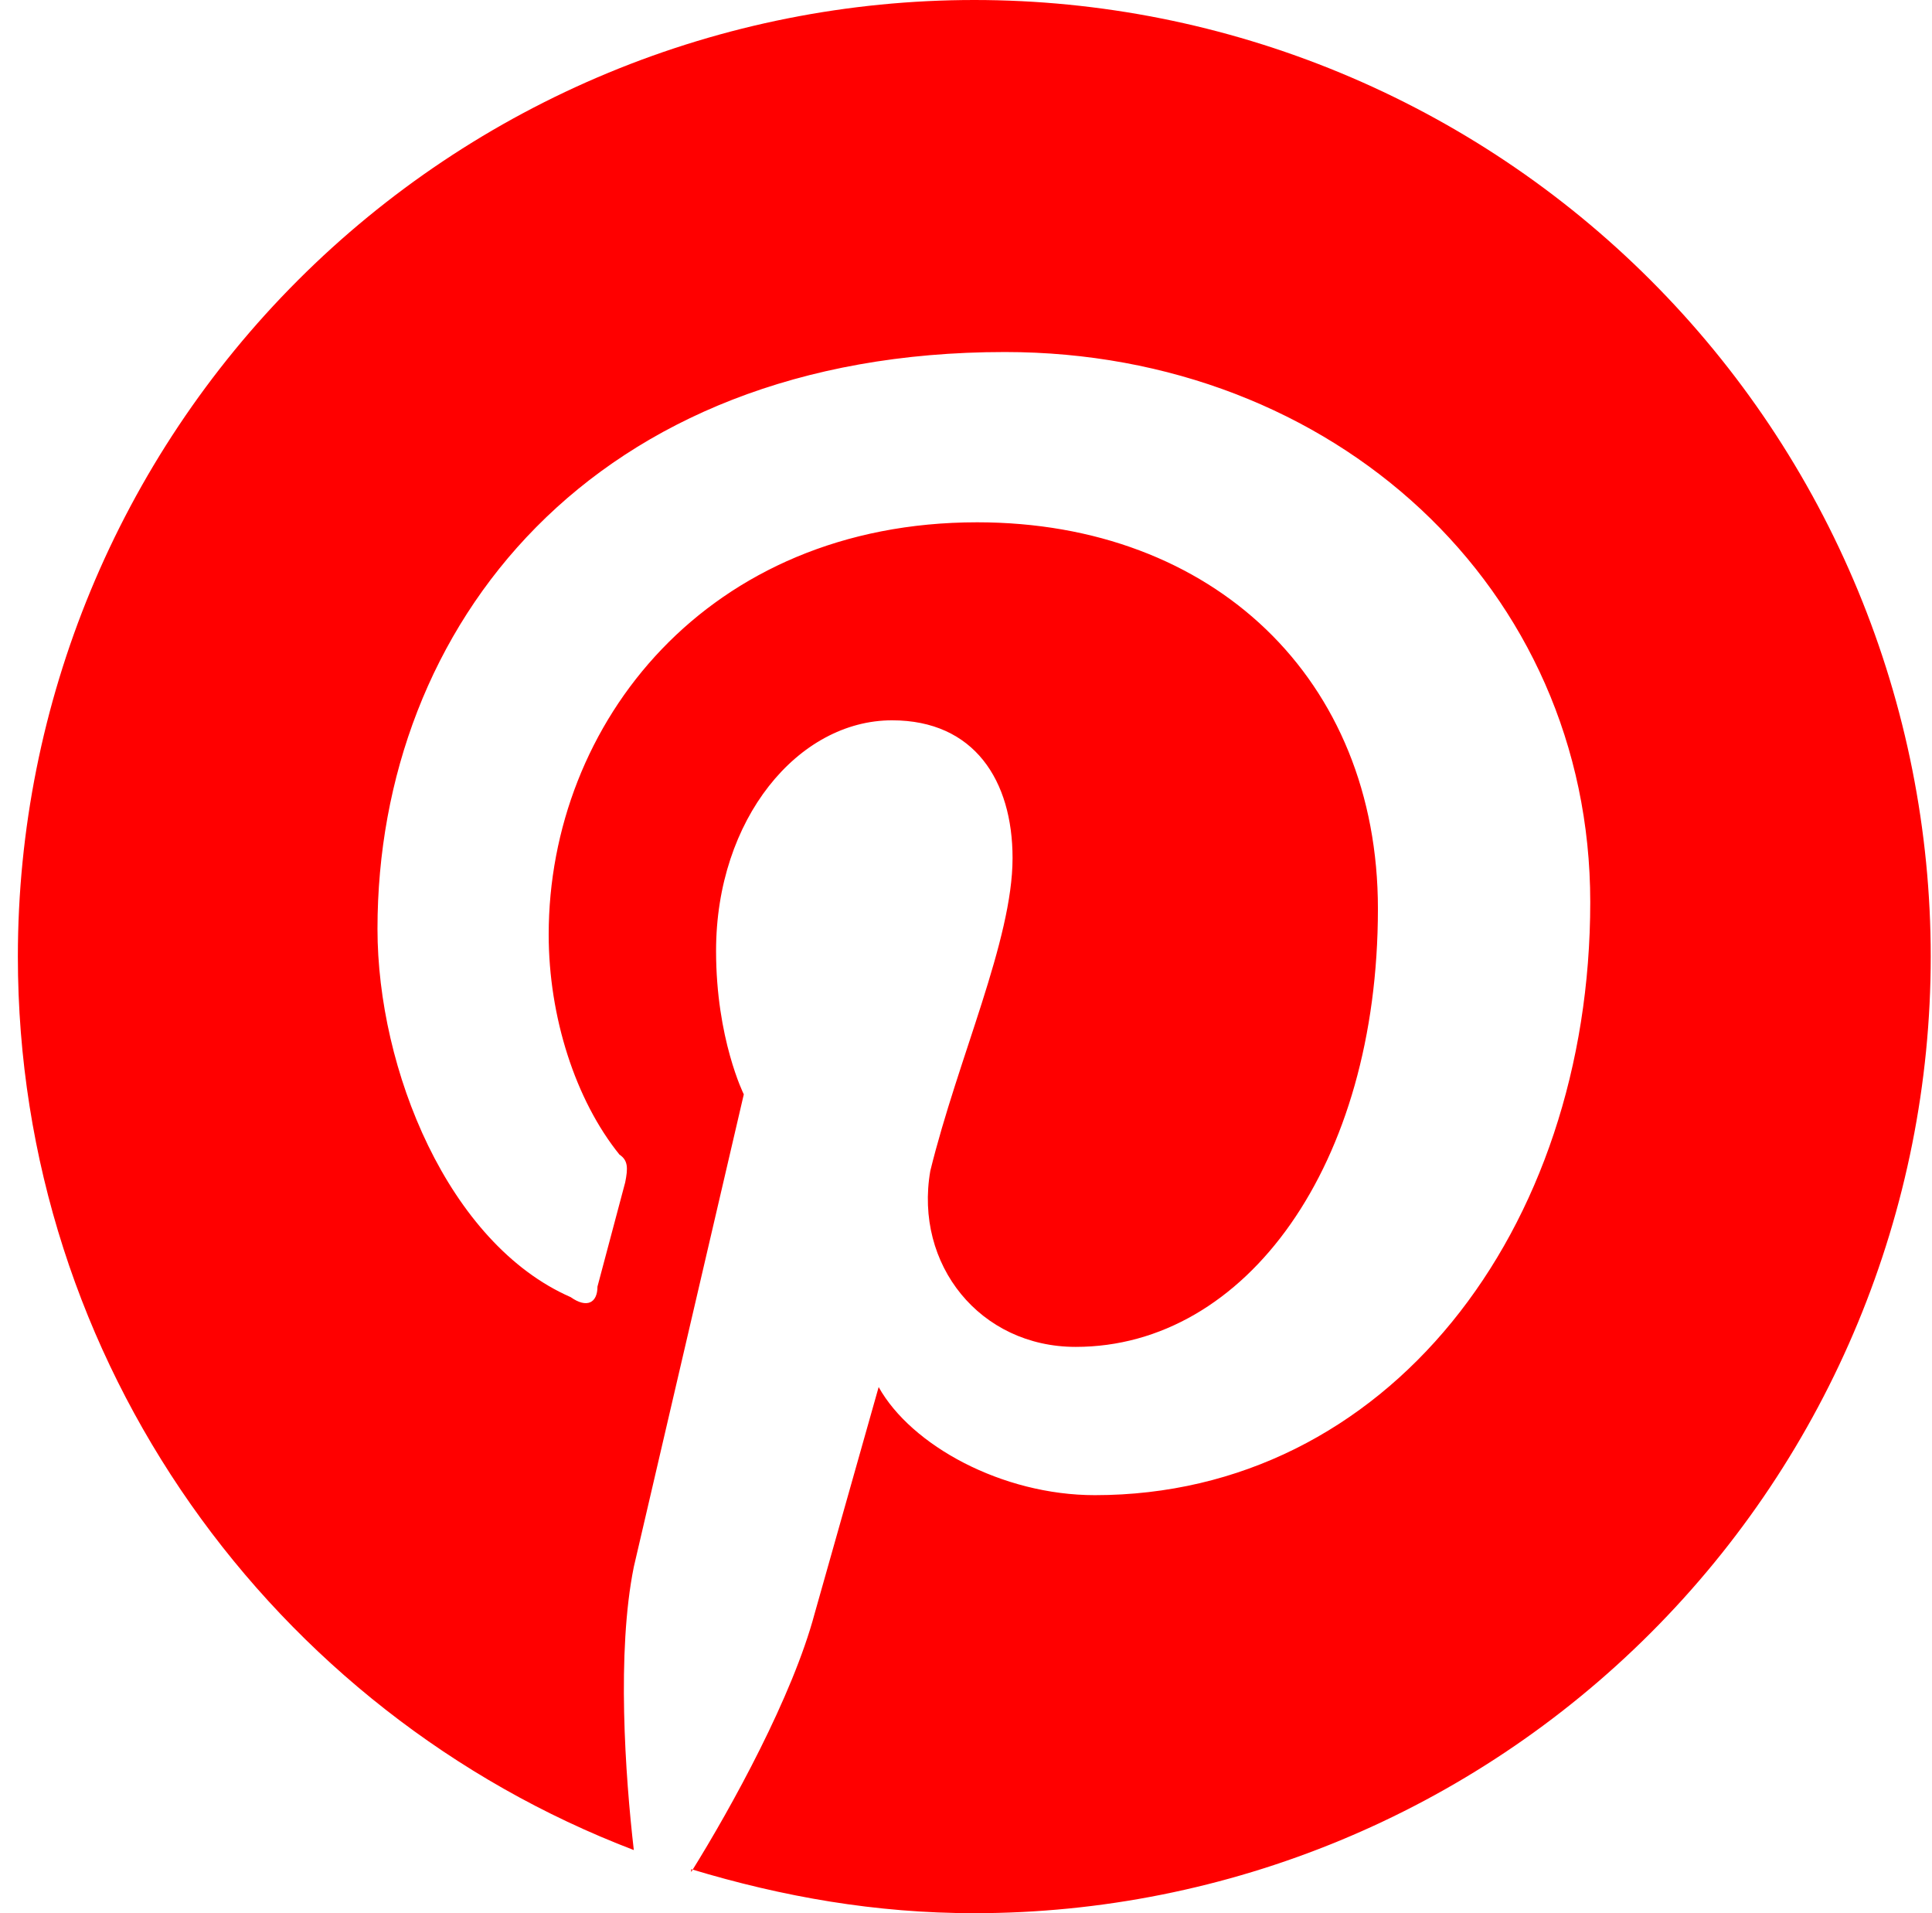 <svg width="101" height="100" viewBox="0 0 101 100" fill="none" xmlns="http://www.w3.org/2000/svg">
<path d="M36.134 97.7C40.934 99.15 45.784 100 50.934 100C64.195 100 76.913 94.732 86.289 85.355C95.666 75.978 100.934 63.261 100.934 50C100.934 43.434 99.641 36.932 97.128 30.866C94.615 24.799 90.932 19.288 86.289 14.645C81.647 10.002 76.135 6.319 70.068 3.806C64.002 1.293 57.5 0 50.934 0C44.368 0 37.866 1.293 31.8 3.806C25.734 6.319 20.222 10.002 15.579 14.645C6.202 24.021 0.934 36.739 0.934 50C0.934 71.25 14.284 89.5 33.134 96.7C32.684 92.8 32.234 86.35 33.134 81.9L38.884 57.2C38.884 57.2 37.434 54.3 37.434 49.7C37.434 42.8 41.734 37.65 46.634 37.65C50.934 37.65 52.934 40.8 52.934 44.85C52.934 49.15 50.084 55.3 48.634 61.2C47.784 66.1 51.234 70.4 56.234 70.4C65.134 70.4 72.034 60.9 72.034 47.5C72.034 35.5 63.434 27.3 51.084 27.3C36.984 27.3 28.684 37.8 28.684 48.85C28.684 53.15 30.084 57.5 32.384 60.35C32.834 60.65 32.834 61.05 32.684 61.8L31.234 67.25C31.234 68.1 30.684 68.4 29.834 67.8C23.434 65 19.734 55.9 19.734 48.55C19.734 32.75 30.934 18.4 52.534 18.4C69.734 18.4 83.134 30.75 83.134 47.15C83.134 64.35 72.484 78.15 57.234 78.15C52.384 78.15 47.634 75.55 45.934 72.5L42.584 84.35C41.434 88.65 38.284 94.4 36.134 97.85V97.7Z" fill="#FF0000"/>
</svg>
